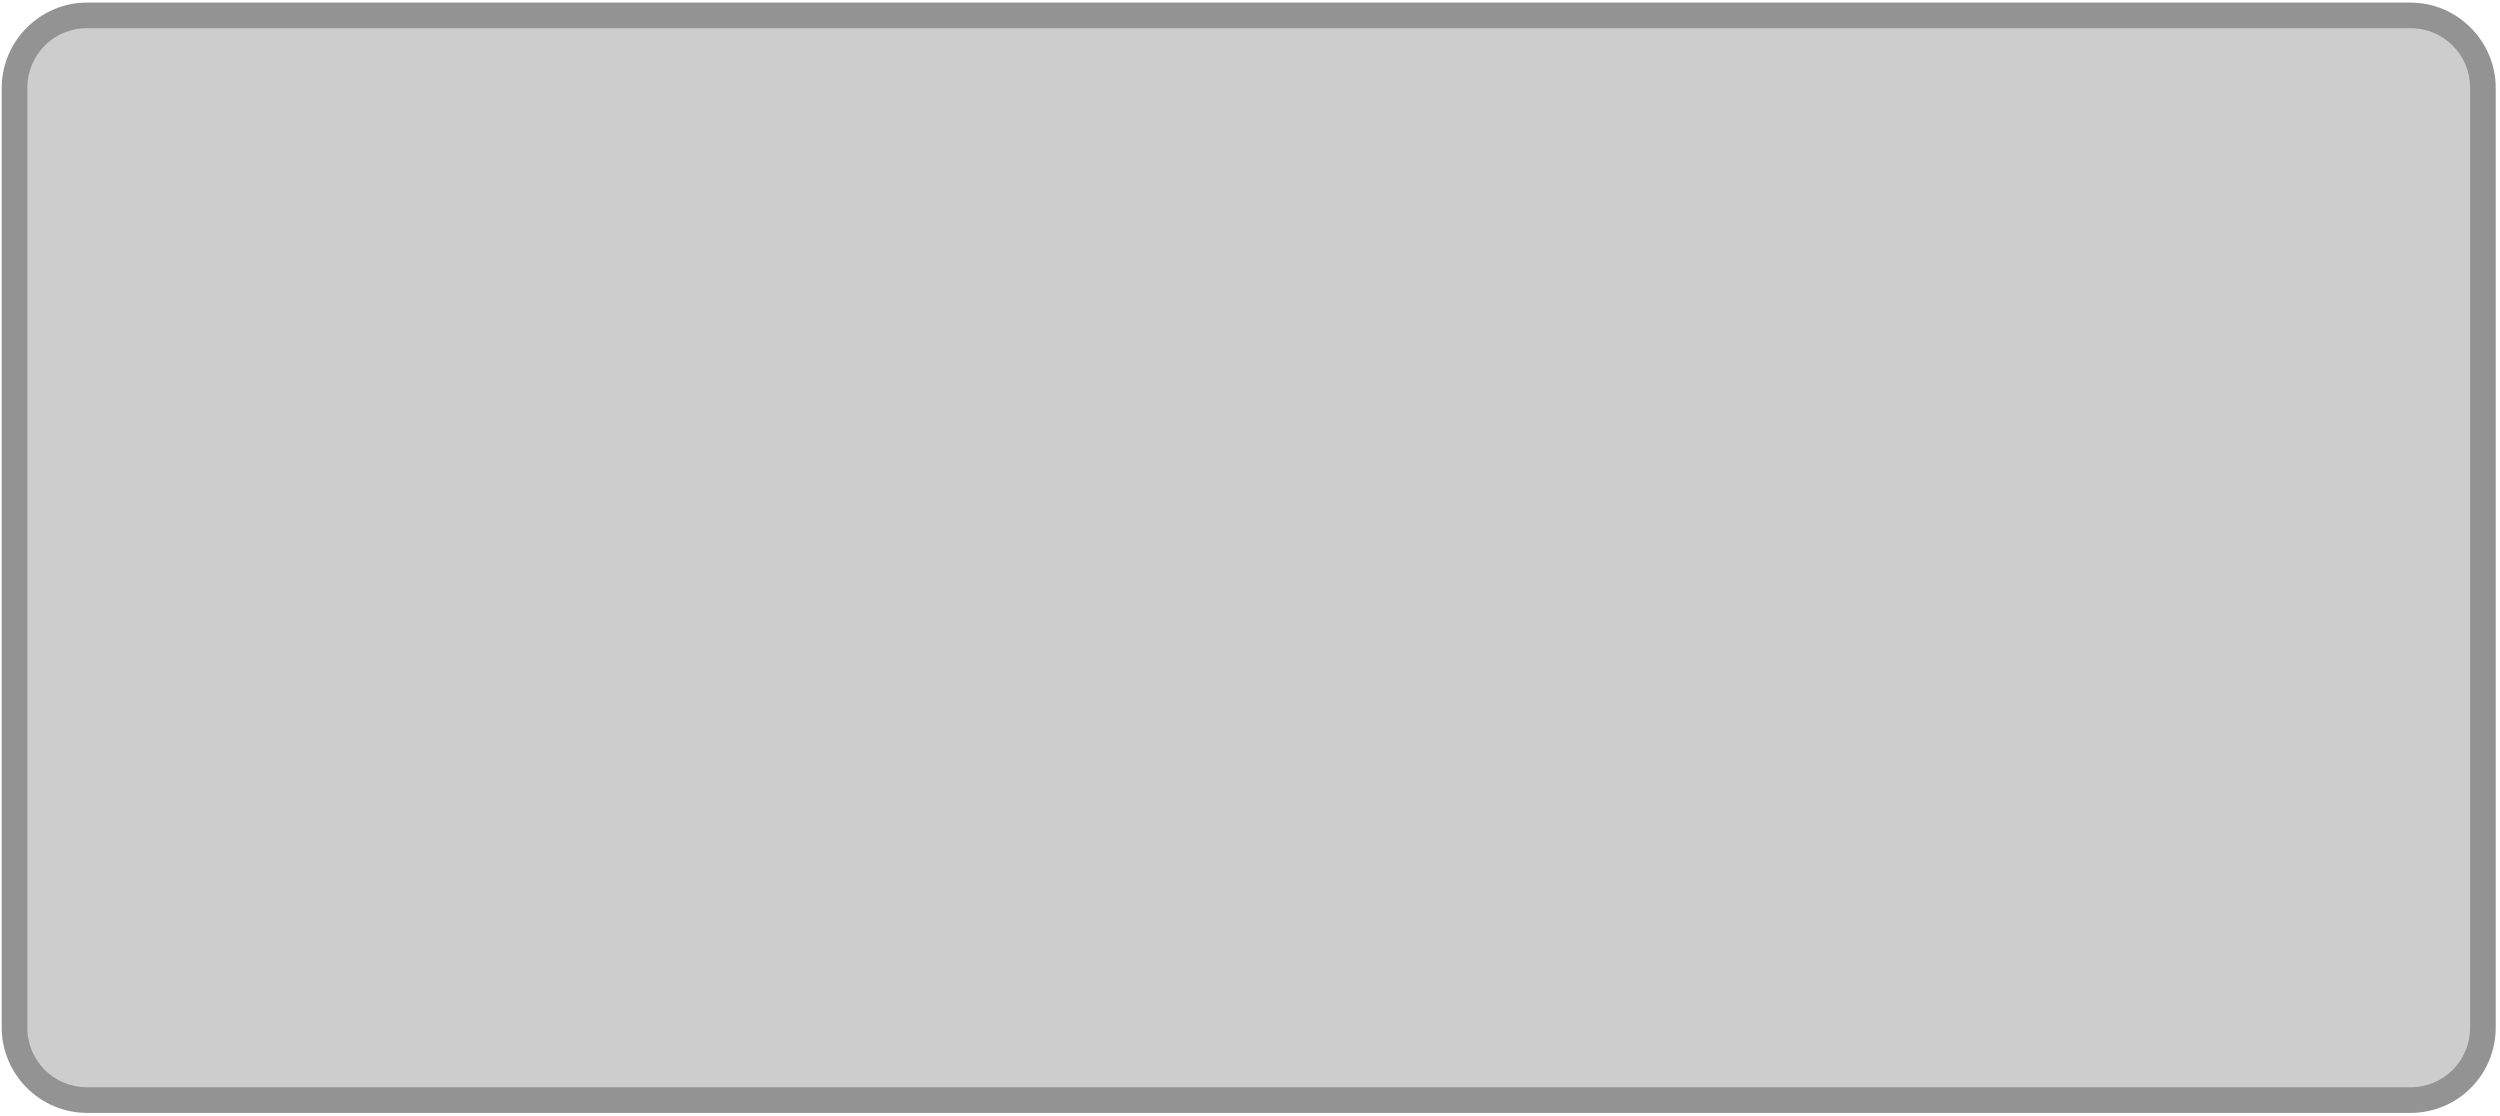 <?xml version="1.0" encoding="utf-8"?>
<!-- Generator: Adobe Illustrator 22.1.0, SVG Export Plug-In . SVG Version: 6.00 Build 0)  -->
<svg version="1.1" id="图层_1" xmlns="http://www.w3.org/2000/svg" xmlns:xlink="http://www.w3.org/1999/xlink" x="0px"
     y="0px"
     width="292.7px" height="130.7px" viewBox="0 0 292.7 130.7" style="enable-background:new 0 0 292.7 130.7;"
     xml:space="preserve"
>
<style type="text/css">
	.st0{fill:#CDCDCD;}
	.st1{fill:#939393;}
</style>
    <path class="st0" d="M281.4,128.2H9.9c-4.8,0-8.7-3.9-8.7-8.7V10.6c0-4.8,3.9-8.7,8.7-8.7h271.5c4.8,0,8.7,3.9,8.7,8.7v108.9
	C290.1,124.3,286.2,128.2,281.4,128.2z"/>
    <path class="st1" d="M282.2,127.3c3.9,0,7-3.1,7-7v-110c0-3.9-3.1-7-7-7h-272c-3.9,0-7,3.1-7,7v110c0,3.9,3.1,7,7,7H282.2
	 M282.2,130.3h-272c-5.5,0-10-4.5-10-10v-110c0-5.5,4.5-10,10-10h272c5.5,0,10,4.5,10,10v110C292.2,125.8,287.8,130.3,282.2,130.3
	L282.2,130.3L282.2,130.3z"/>
</svg>

